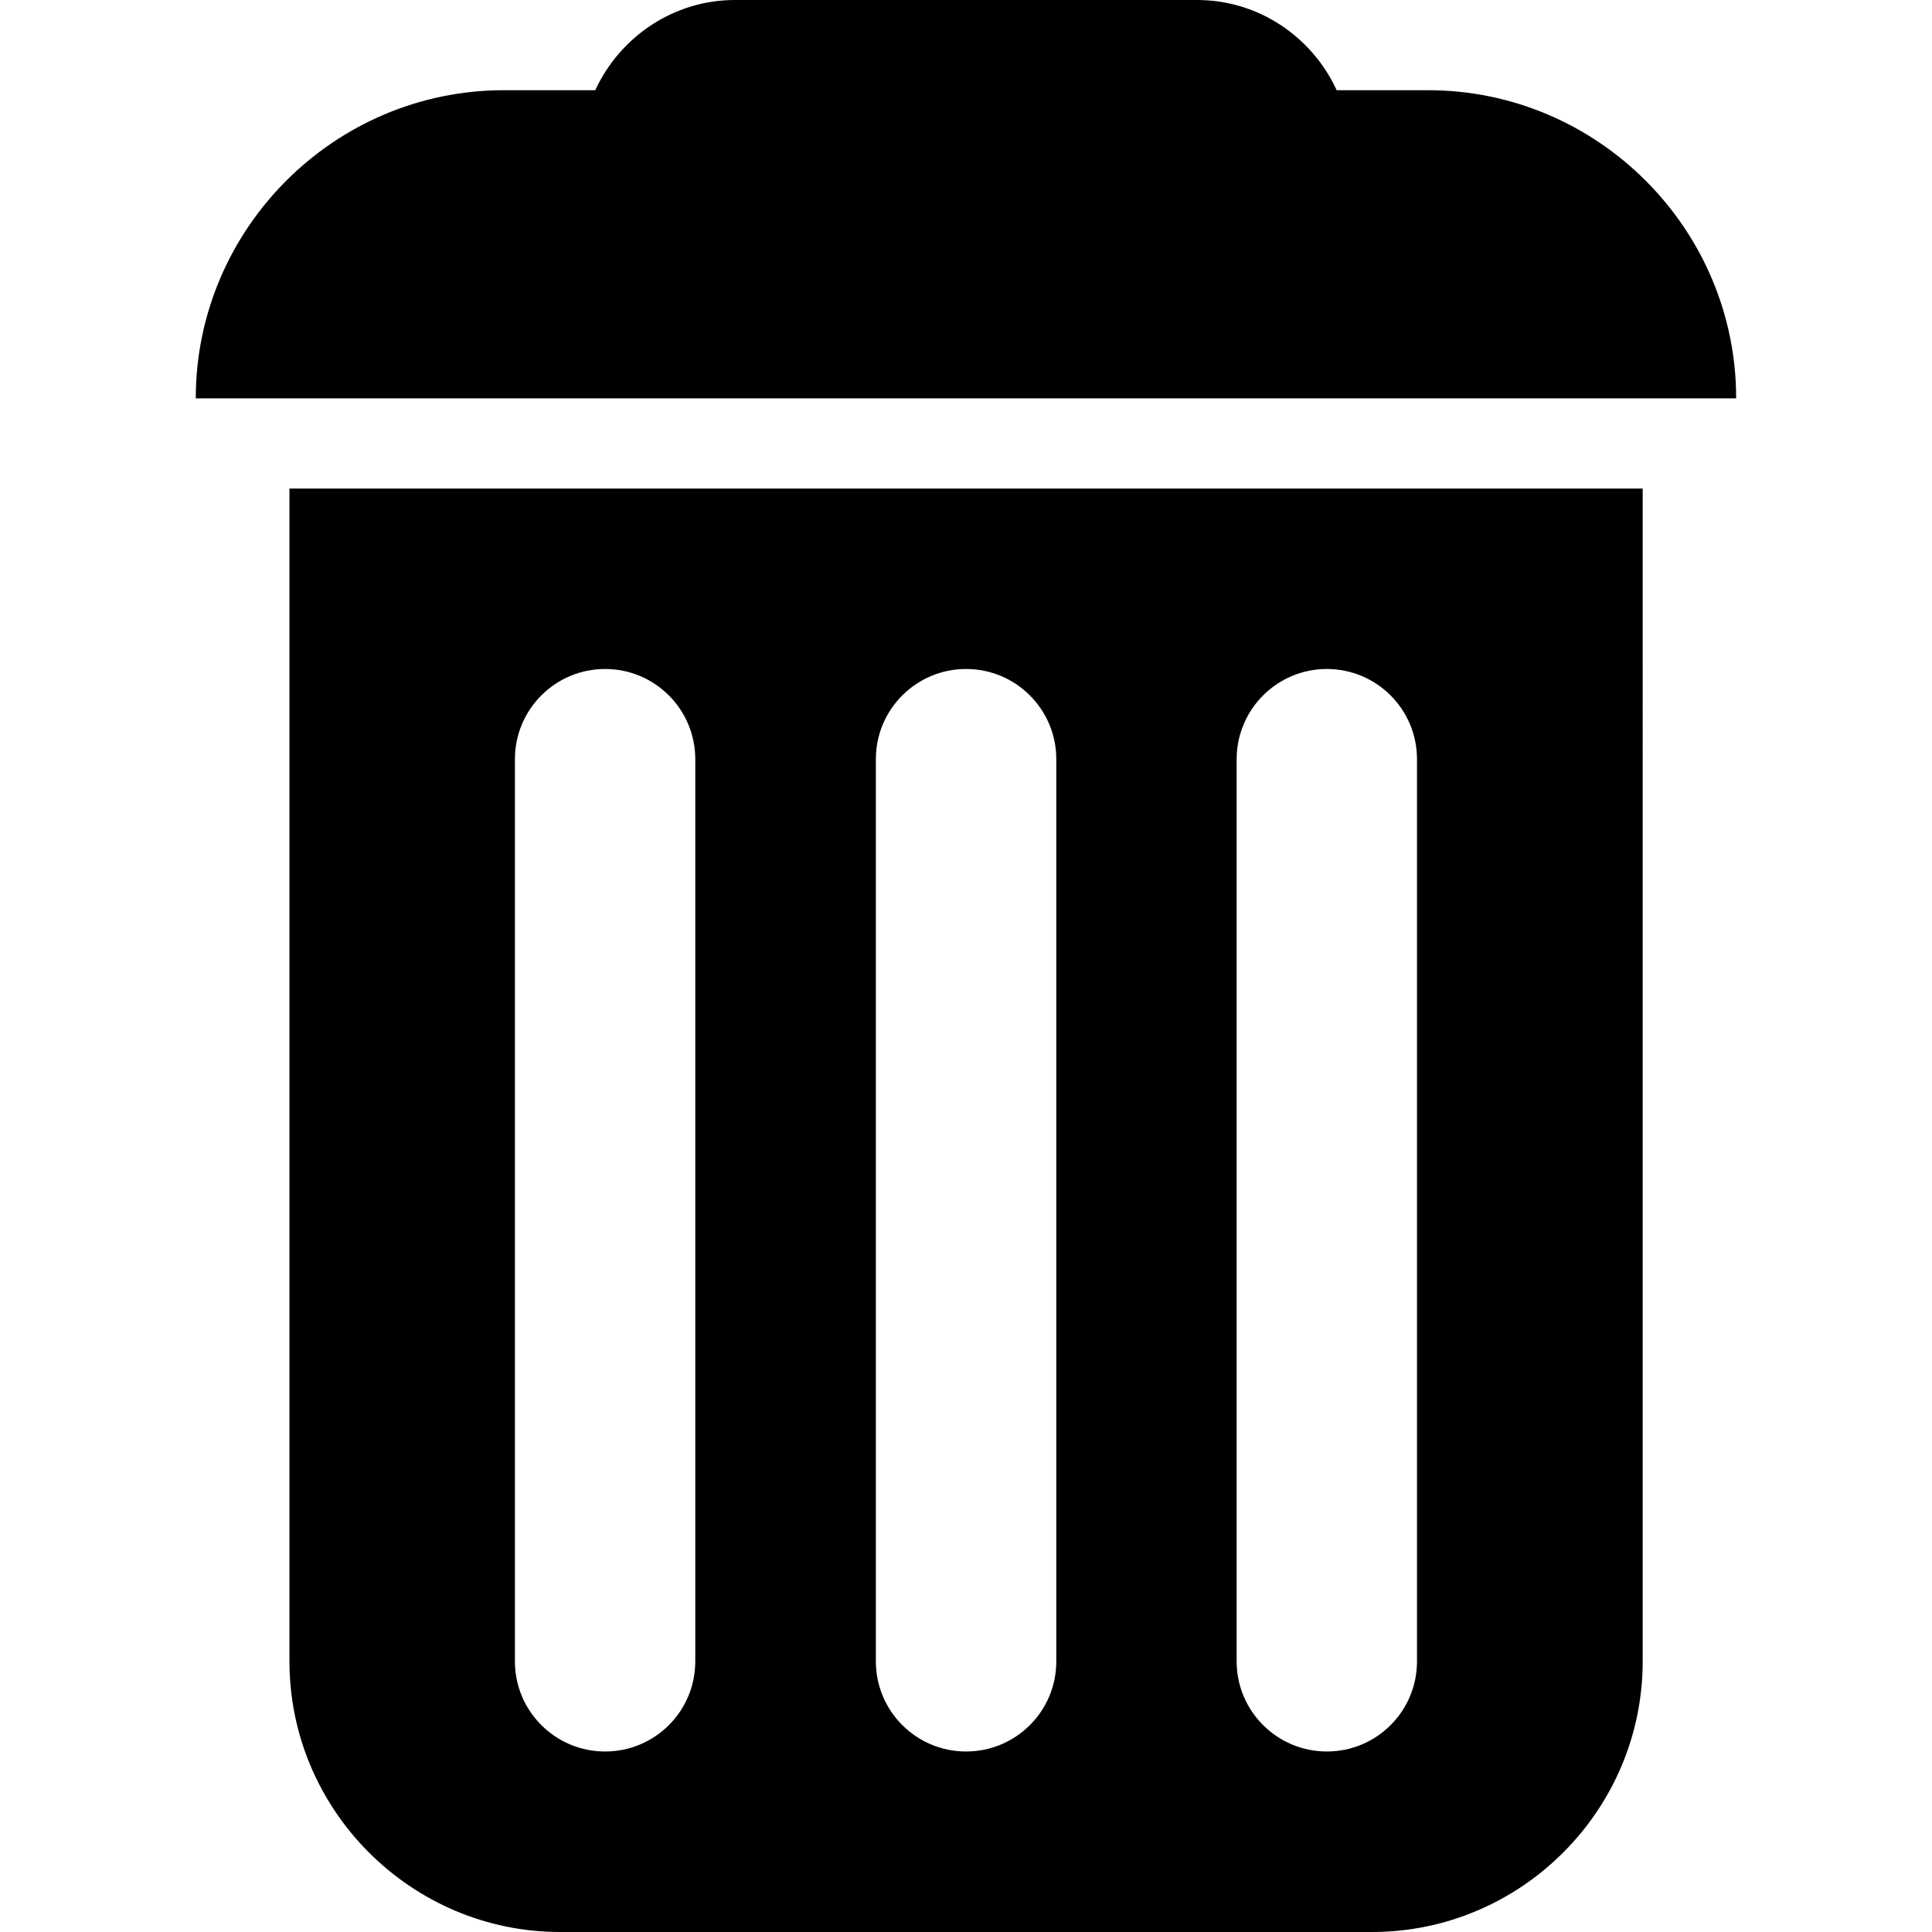 <?xml version="1.0" encoding="iso-8859-1"?>
<!-- Generator: Adobe Illustrator 16.0.0, SVG Export Plug-In . SVG Version: 6.00 Build 0)  -->
<!DOCTYPE svg PUBLIC "-//W3C//DTD SVG 1.1//EN" "http://www.w3.org/Graphics/SVG/1.1/DTD/svg11.dtd">
<svg version="1.1" id="Capa_1" xmlns="http://www.w3.org/2000/svg" xmlns:xlink="http://www.w3.org/1999/xlink" x="0px" y="0px"
	 width="25.57px" height="25.57px" viewBox="0 0 25.57 25.57" style="enable-background:new 0 0 25.57 25.57;" xml:space="preserve"
	>
<g>
	<g>
		<path d="M18.902,1.194h-1.211C17.369,0.493,16.662,0,15.844,0H9.727C8.909,0,8.202,0.493,7.878,1.194H6.667
			c-2.242,0-4.076,1.835-4.076,4.078h20.387C22.979,3.03,21.145,1.194,18.902,1.194z"/>
		<path d="M3.831,21.988c0,1.97,1.611,3.582,3.582,3.582h10.746c1.972,0,3.582-1.612,3.582-3.582V6.466H3.831V21.988z
			 M16.367,10.048c0-0.659,0.535-1.194,1.194-1.194s1.193,0.535,1.193,1.194v11.94c0,0.66-0.534,1.193-1.193,1.193
			s-1.194-0.535-1.194-1.193V10.048z M11.592,10.048c0-0.659,0.534-1.194,1.194-1.194s1.194,0.535,1.194,1.194v11.94
			c0,0.66-0.534,1.193-1.194,1.193s-1.194-0.535-1.194-1.193V10.048z M6.815,10.048c0-0.659,0.534-1.194,1.193-1.194
			c0.66,0,1.194,0.535,1.194,1.194v11.94c0,0.66-0.534,1.193-1.194,1.193c-0.659,0-1.193-0.535-1.193-1.193V10.048z"/>
	</g>
</g>
<g>
</g>
<g>
</g>
<g>
</g>
<g>
</g>
<g>
</g>
<g>
</g>
<g>
</g>
<g>
</g>
<g>
</g>
<g>
</g>
<g>
</g>
<g>
</g>
<g>
</g>
<g>
</g>
<g>
</g>
</svg>
